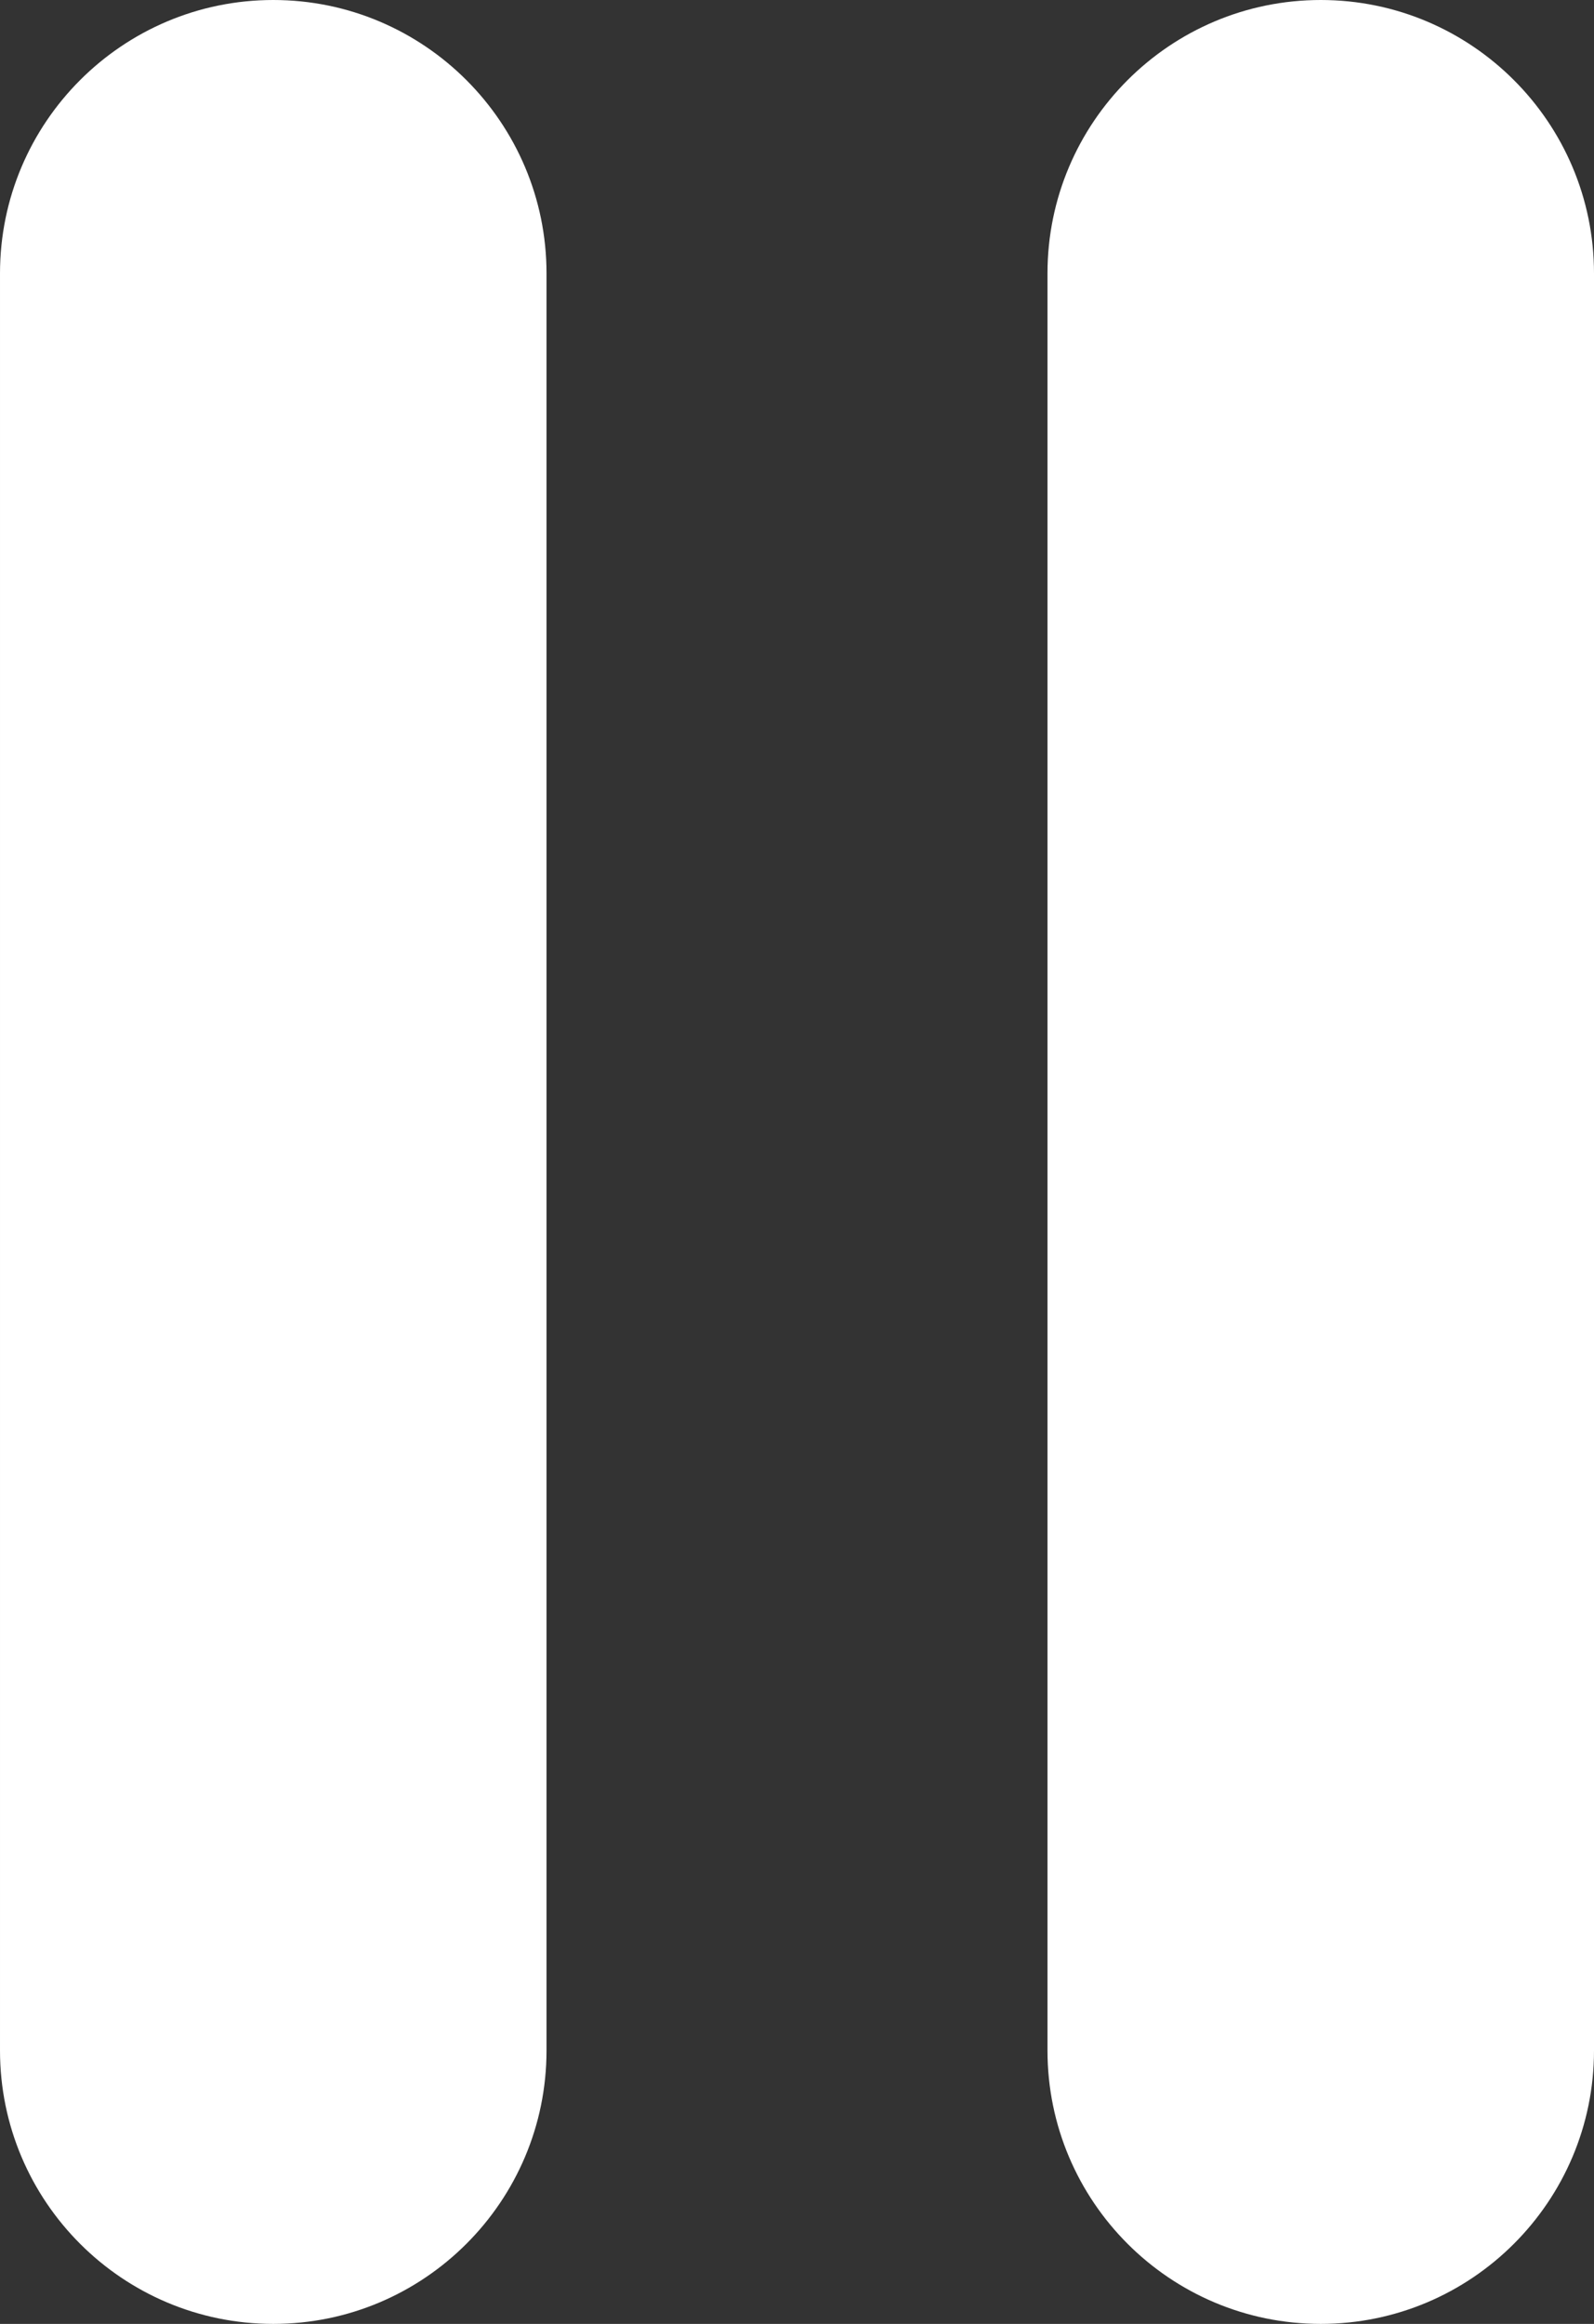 <?xml version="1.0" encoding="UTF-8" standalone="no"?><!DOCTYPE svg PUBLIC "-//W3C//DTD SVG 1.1//EN" "http://www.w3.org/Graphics/SVG/1.1/DTD/svg11.dtd"><svg width="100%" height="100%" viewBox="0 0 35 51" version="1.1" xmlns="http://www.w3.org/2000/svg" xmlns:xlink="http://www.w3.org/1999/xlink" xml:space="preserve" style="fill-rule:evenodd;clip-rule:evenodd;stroke-linejoin:round;stroke-miterlimit:1.414;"><rect x="0" y="0" width="35" height="51" fill="#333333" stroke="none"/><path d="M12,6c0,-3.311 -2.689,-6 -6,-6c-3.311,0 -6,2.689 -6,6l0,39c0,3.311 2.689,6 6,6c3.311,0 6,-2.689 6,-6l0,-39Z" style="fill:#fff;"/><path d="M35,6c0,-3.311 -2.689,-6 -6,-6c-3.311,0 -6,2.689 -6,6l0,39c0,3.311 2.689,6 6,6c3.311,0 6,-2.689 6,-6l0,-39Z" style="fill:#fff;"/></svg>